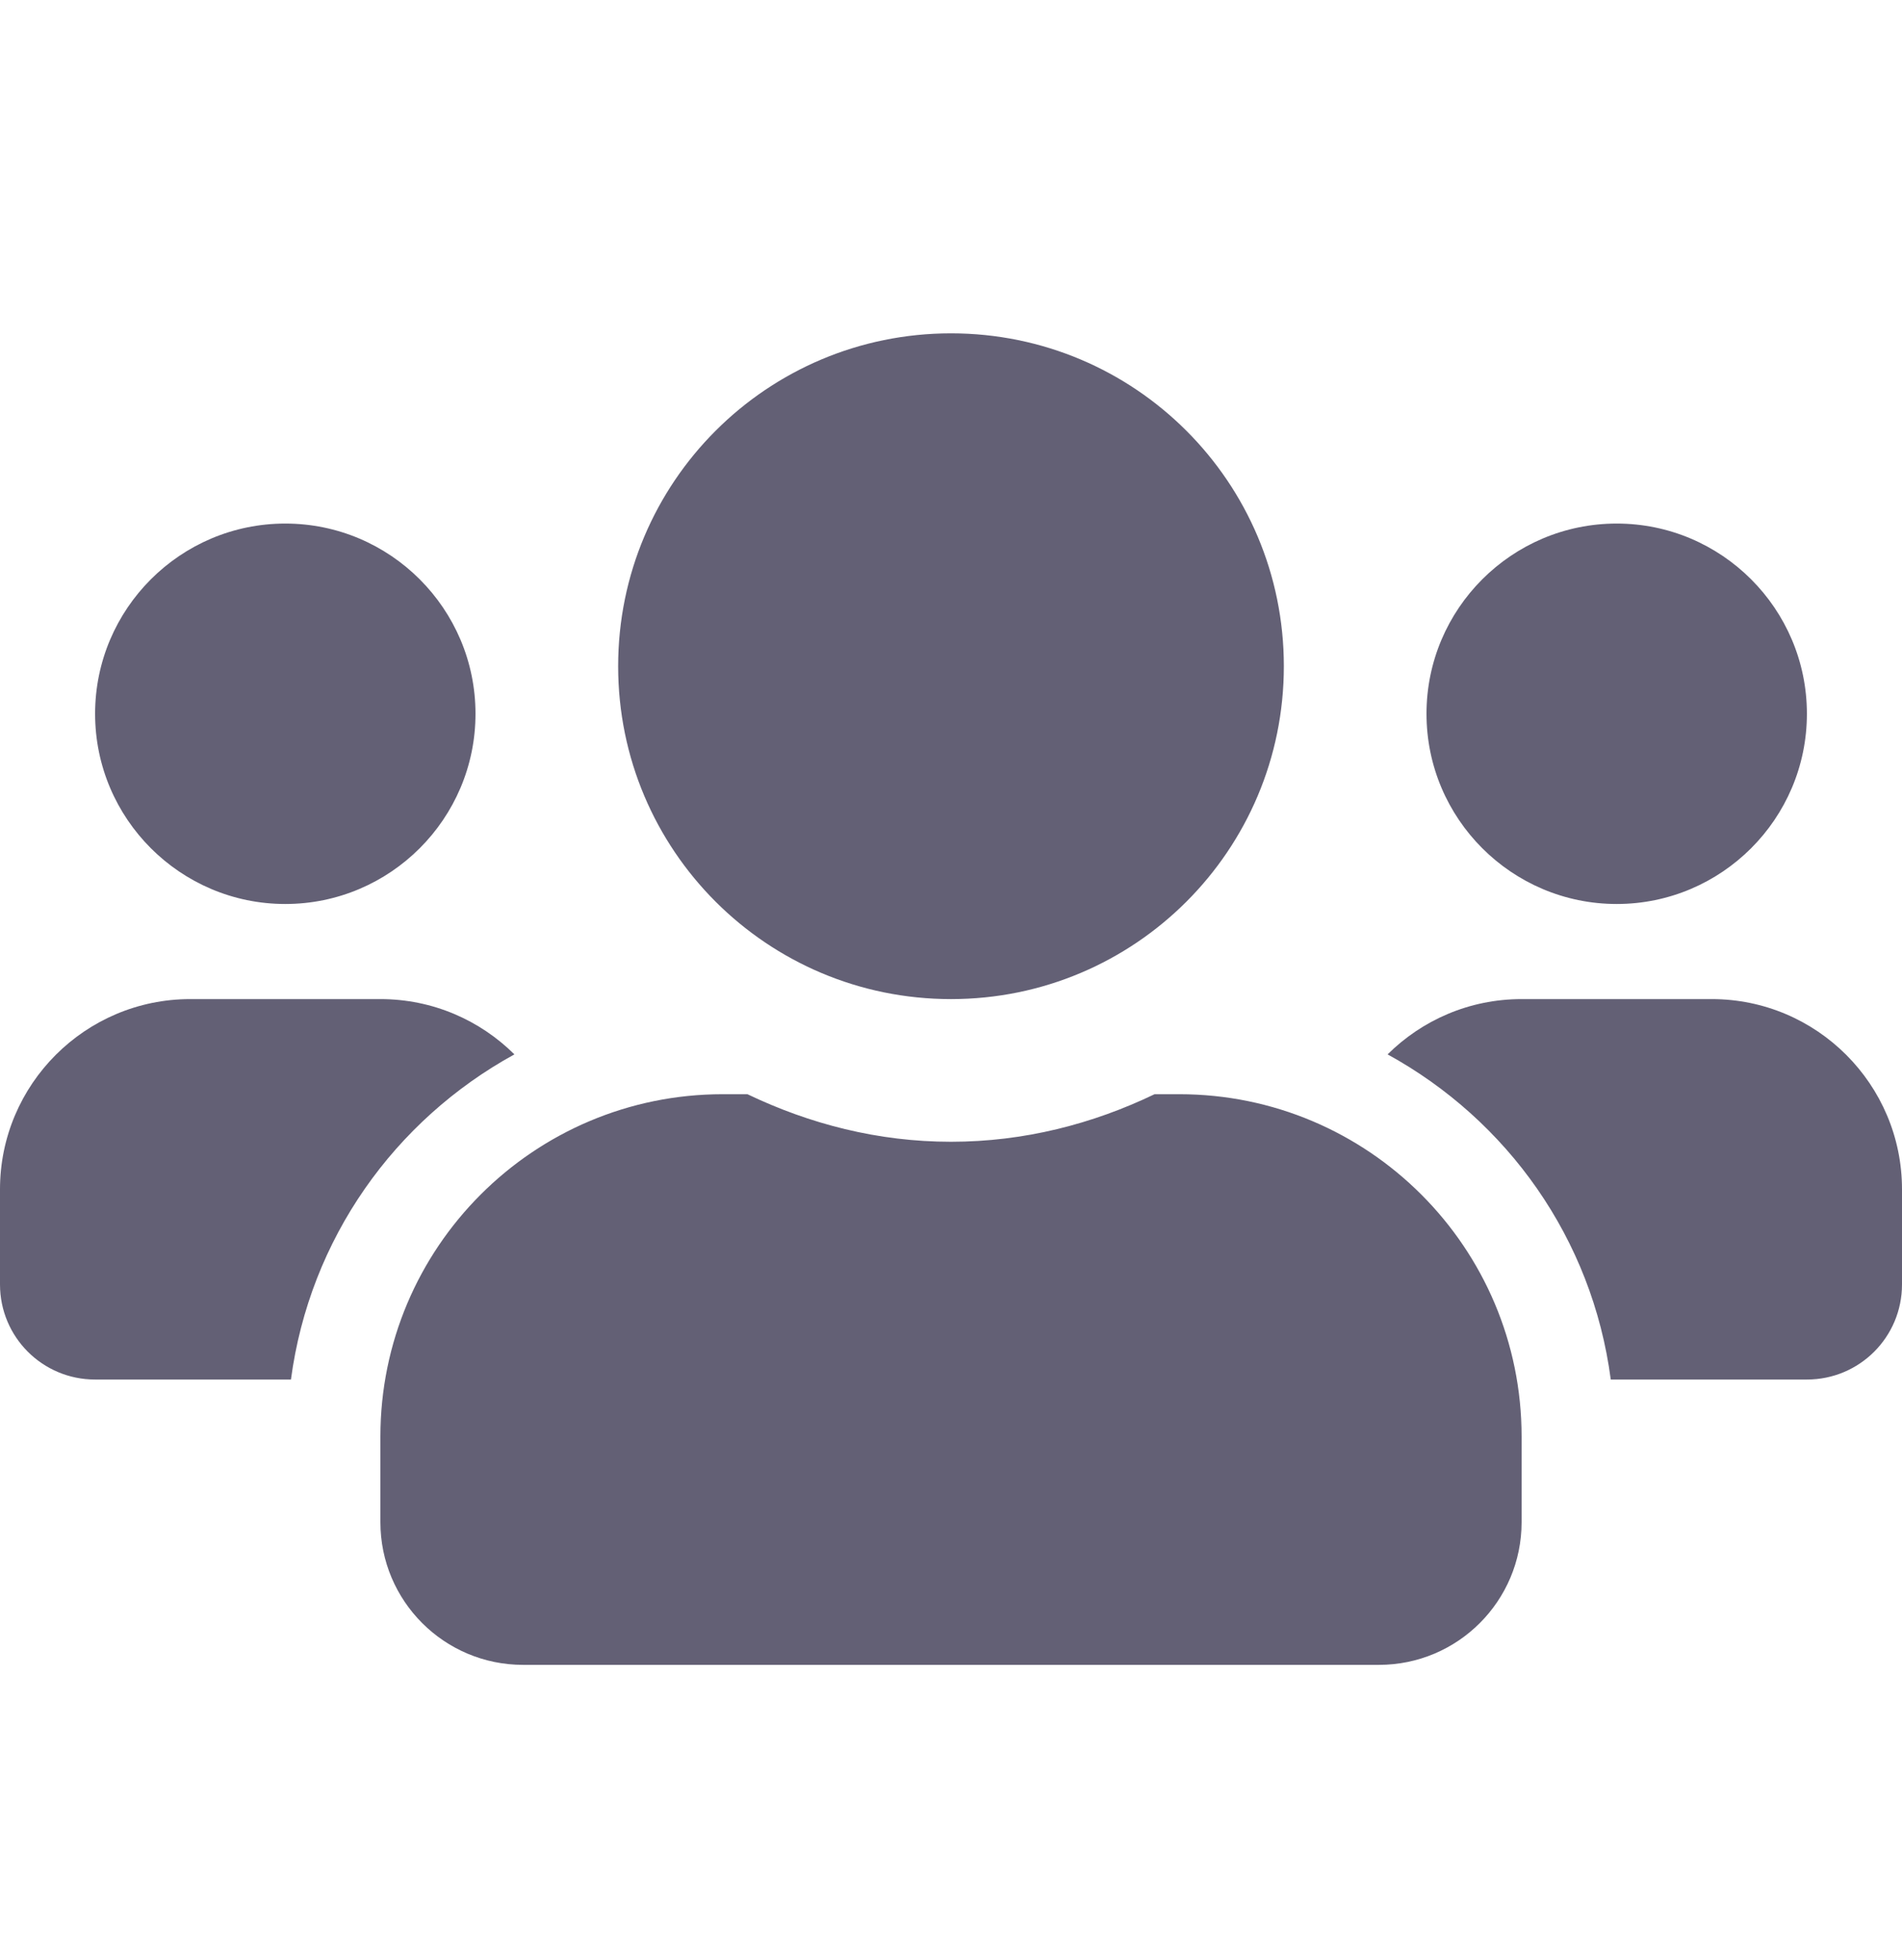 <svg width="33" height="34" viewBox="0 0 33 34" fill="none" xmlns="http://www.w3.org/2000/svg">
<path d="M4.95 15.683C6.77 15.683 8.25 14.203 8.25 12.383C8.25 10.563 6.77 9.083 4.95 9.083C3.13 9.083 1.65 10.563 1.65 12.383C1.65 14.203 3.13 15.683 4.95 15.683ZM28.05 15.683C29.87 15.683 31.35 14.203 31.35 12.383C31.35 10.563 29.87 9.083 28.05 9.083C26.23 9.083 24.75 10.563 24.75 12.383C24.75 14.203 26.23 15.683 28.05 15.683ZM29.7 17.333H26.4C25.492 17.333 24.673 17.699 24.075 18.292C26.152 19.432 27.627 21.489 27.947 23.933H31.35C32.263 23.933 33 23.196 33 22.283V20.633C33 18.813 31.52 17.333 29.7 17.333ZM16.5 17.333C19.692 17.333 22.275 14.75 22.275 11.558C22.275 8.366 19.692 5.783 16.5 5.783C13.308 5.783 10.725 8.366 10.725 11.558C10.725 14.75 13.308 17.333 16.5 17.333ZM20.46 18.983H20.032C18.959 19.499 17.768 19.808 16.5 19.808C15.232 19.808 14.046 19.499 12.968 18.983H12.54C9.261 18.983 6.6 21.644 6.6 24.923V26.408C6.6 27.775 7.709 28.883 9.075 28.883H23.925C25.291 28.883 26.4 27.775 26.4 26.408V24.923C26.4 21.644 23.739 18.983 20.46 18.983ZM8.925 18.292C8.327 17.699 7.508 17.333 6.6 17.333H3.3C1.48 17.333 0 18.813 0 20.633V22.283C0 23.196 0.737 23.933 1.65 23.933H5.048C5.373 21.489 6.848 19.432 8.925 18.292Z" fill="#636075"/>
</svg>
